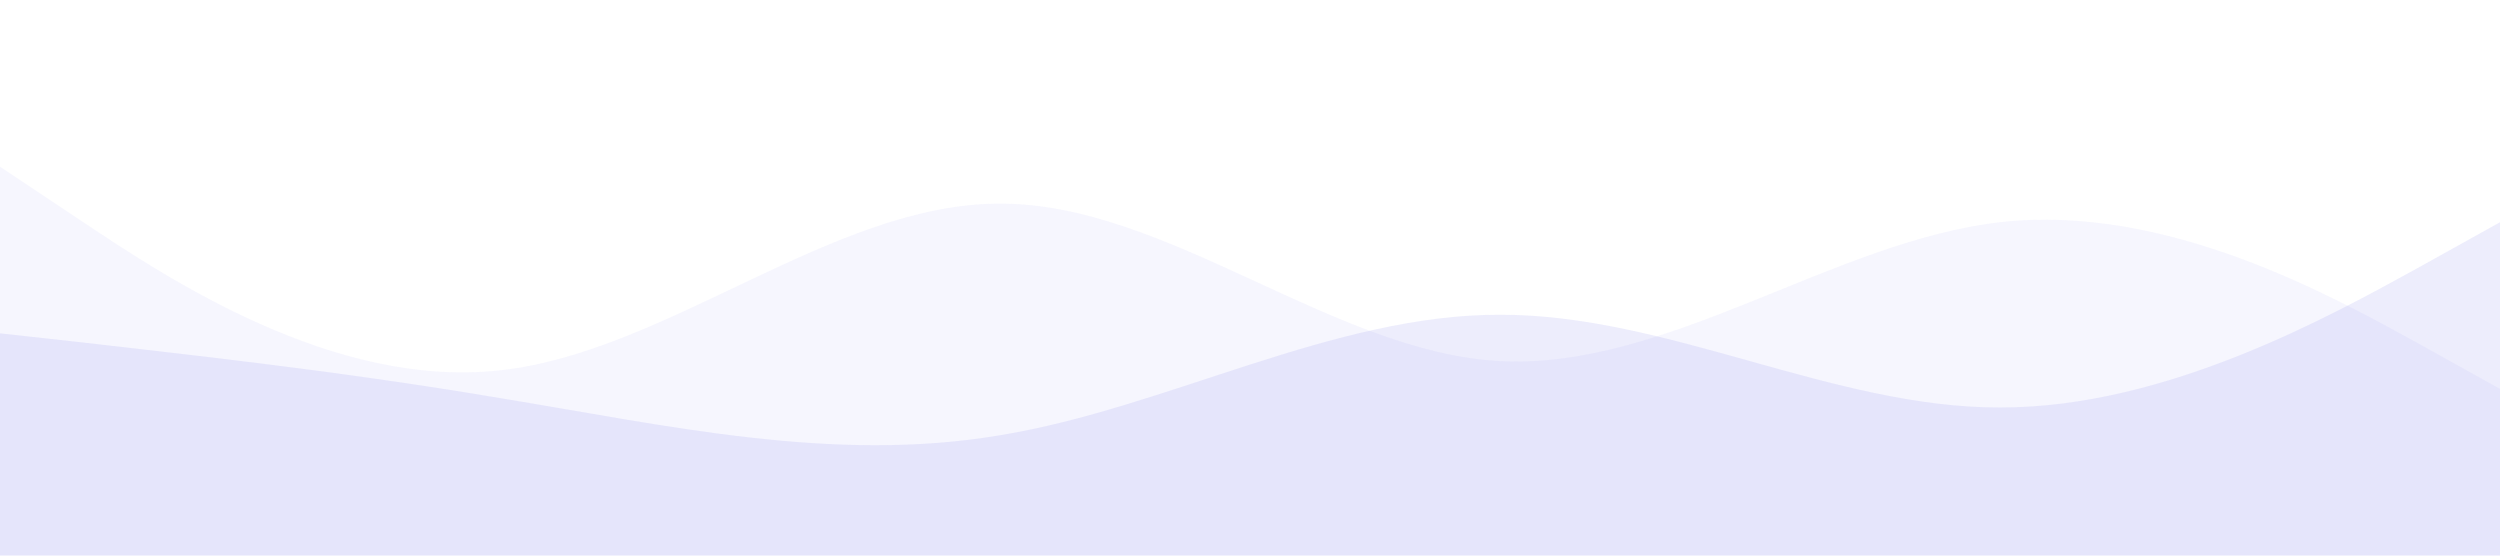 <svg xmlns="http://www.w3.org/2000/svg" width="1440" height="320" viewBox="0 0 1440 320" preserveAspectRatio="none">
  <path fill="#4F46E5" fill-opacity="0.1" d="M0,192L48,197.3C96,203,192,213,288,229.3C384,245,480,267,576,250.7C672,235,768,181,864,181.3C960,181,1056,235,1152,234.7C1248,235,1344,181,1392,154.7L1440,128L1440,320L1392,320C1344,320,1248,320,1152,320C1056,320,960,320,864,320C768,320,672,320,576,320C480,320,384,320,288,320C192,320,96,320,48,320L0,320Z"></path>
  <path fill="#4F46E5" fill-opacity="0.05" d="M0,96L48,128C96,160,192,224,288,213.3C384,203,480,117,576,117.3C672,117,768,203,864,208C960,213,1056,139,1152,128C1248,117,1344,171,1392,197.3L1440,224L1440,320L1392,320C1344,320,1248,320,1152,320C1056,320,960,320,864,320C768,320,672,320,576,320C480,320,384,320,288,320C192,320,96,320,48,320L0,320Z"></path>
</svg>